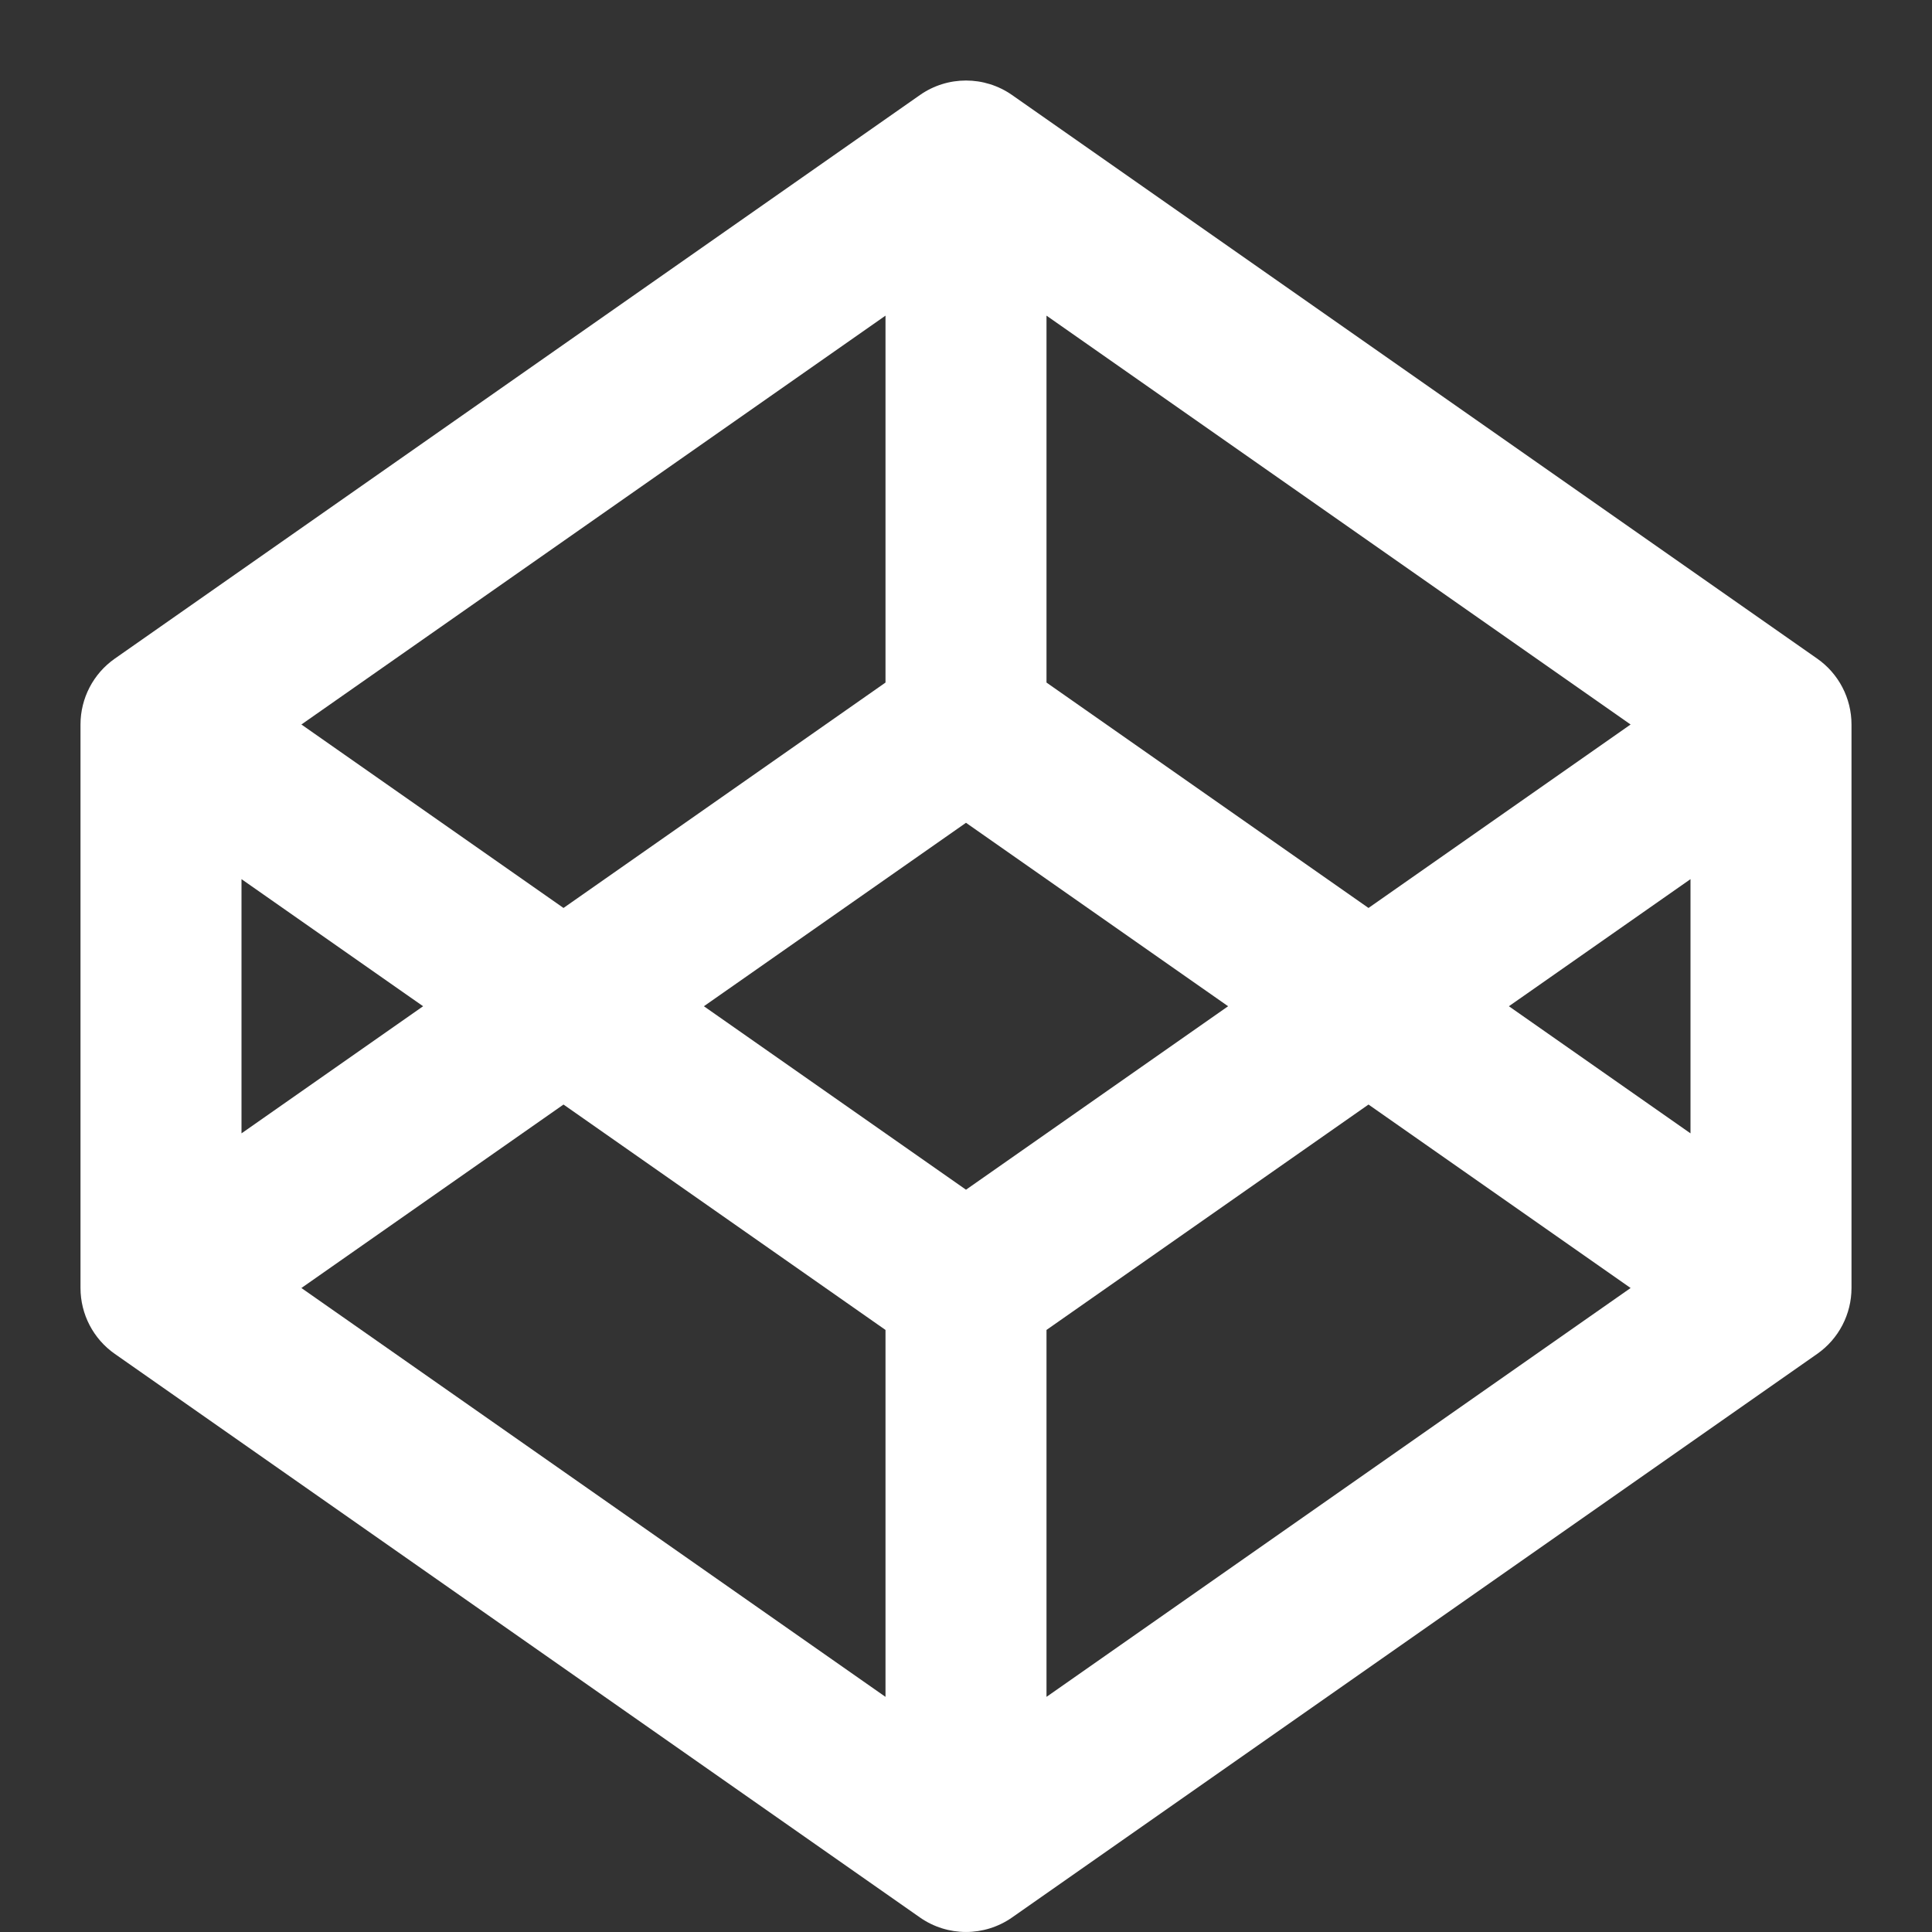 <!DOCTYPE svg PUBLIC "-//W3C//DTD SVG 1.1//EN" "http://www.w3.org/Graphics/SVG/1.1/DTD/svg11.dtd">
<!-- Uploaded to: SVG Repo, www.svgrepo.com, Transformed by: SVG Repo Mixer Tools -->
<svg width="800px" height="800px" viewBox="0 0 24 24" fill="none" xmlns="http://www.w3.org/2000/svg">
<rect x="0" y="0" width="24" height="24" fill="#333333" stroke="none"/>
<g id="SVGRepo_bgCarrier" stroke-width="0"/>
<g id="SVGRepo_tracerCarrier" stroke-linecap="round" stroke-linejoin="round"/>
<g id="SVGRepo_iconCarrier"> <path fill-rule="evenodd" clip-rule="evenodd" d="M11.427 1.181C11.771 0.94 12.229 0.94 12.573 1.181L22.573 8.181C22.841 8.368 23 8.674 23 9V16C23 16.326 22.841 16.632 22.573 16.819L12.573 23.819C12.229 24.06 11.771 24.06 11.427 23.819L1.427 16.819C1.159 16.632 1 16.326 1 16V9C1 8.674 1.159 8.368 1.427 8.181L11.427 1.181ZM3 10.921V14.079L5.256 12.5L3 10.921ZM7 13.721L3.744 16L11 21.079V16.521L7 13.721ZM13 16.521V21.079L20.256 16L17 13.721L13 16.521ZM18.744 12.5L21 14.079V10.921L18.744 12.5ZM20.256 9L17 11.279L13 8.479V3.921L20.256 9ZM11 3.921V8.479L7 11.279L3.744 9L11 3.921ZM12 10.221L8.744 12.5L12 14.779L15.256 12.5L12 10.221Z" fill="#ffffff"/> </g>
</svg>